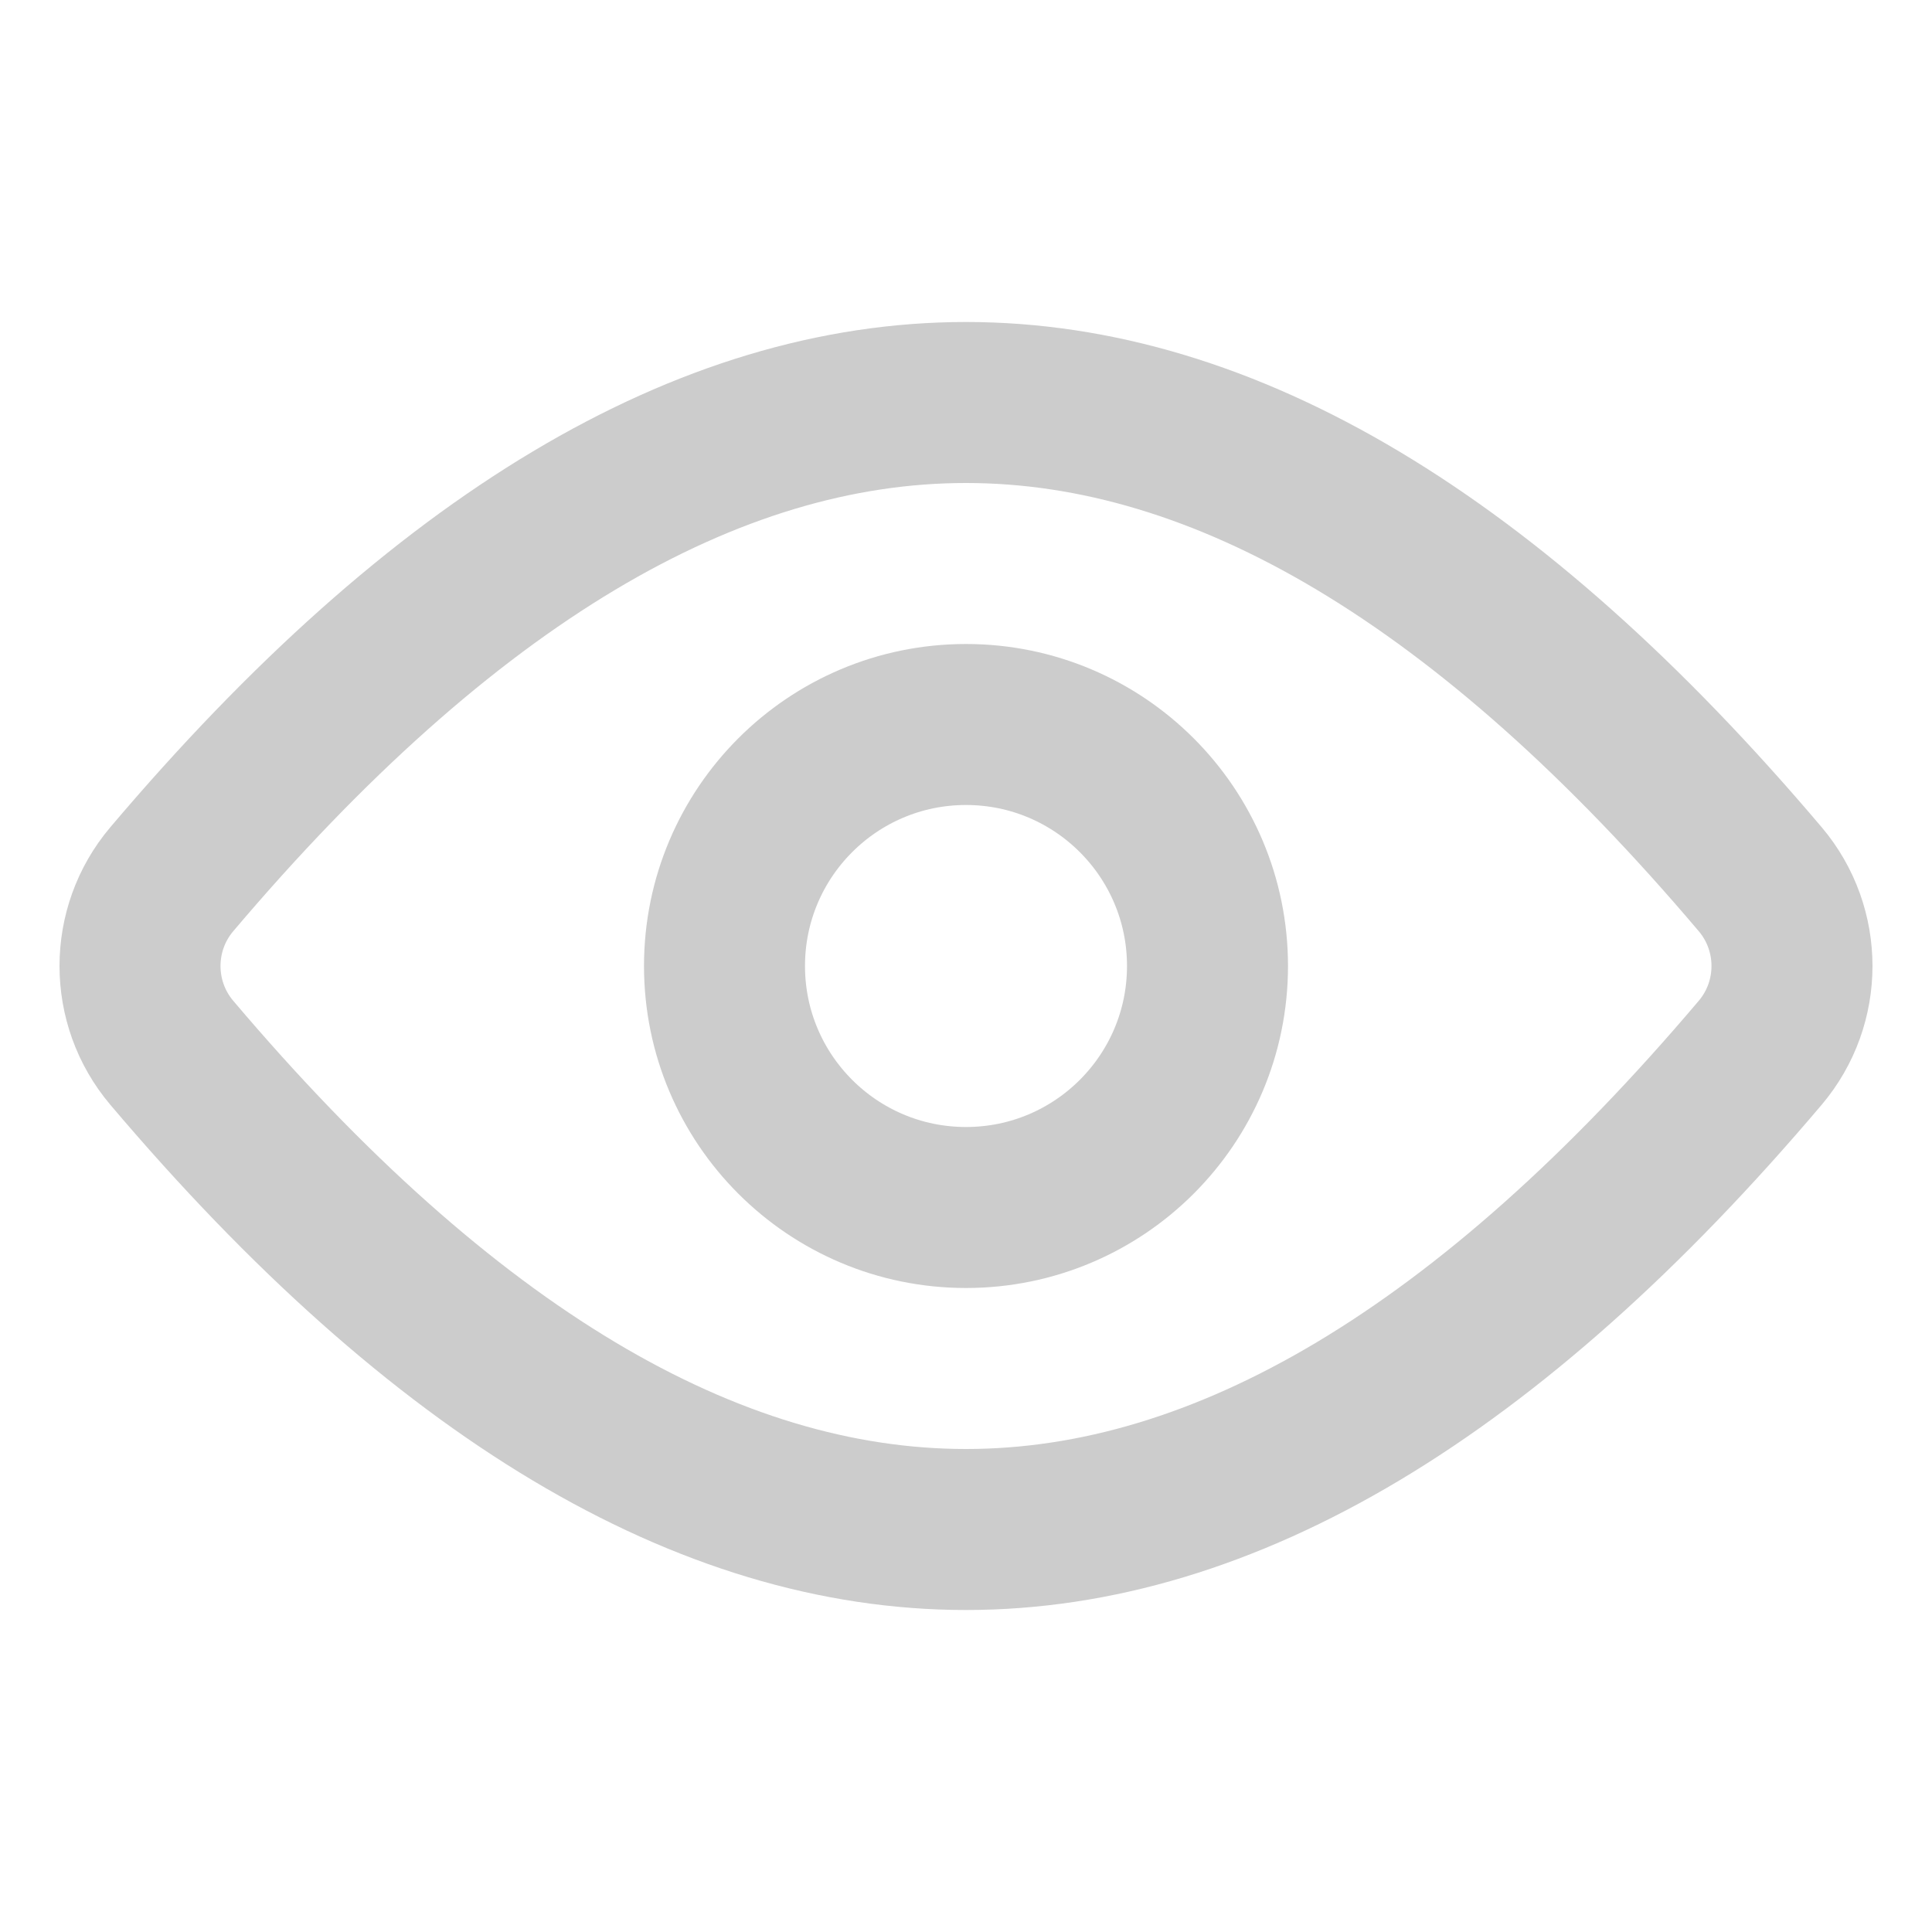 <?xml version="1.0" encoding="UTF-8"?>
<svg width="18px" height="18px" viewBox="0 0 18 18" version="1.1" xmlns="http://www.w3.org/2000/svg" xmlns:xlink="http://www.w3.org/1999/xlink">
    <!-- Generator: Sketch 57 (83077) - https://sketch.com -->
    <title>密码可见</title>
    <desc>Created with Sketch.</desc>
    <g id="0830改版页面" stroke="none" stroke-width="1" fill="none" fill-rule="evenodd">
        <g id="登录页·输入中" transform="translate(-319, -284)" stroke="#CCCCCC">
            <g id="编组" transform="translate(38, 217)">
                <g id="密码可见-2-copy" transform="translate(281, 67)">
                    <g id="密码可见">
                        <g id="分组" transform="translate(0, 3)">
                            <path d="M9,0.75 C6.595,0.75 4.128,2.207 1.6,5.192 C1.206,5.658 1.206,6.342 1.6,6.808 C4.128,9.793 6.595,11.25 9,11.25 C11.405,11.25 13.872,9.793 16.4,6.808 C16.794,6.342 16.794,5.658 16.4,5.192 C13.872,2.207 11.405,0.75 9,0.75 Z" id="矩形" stroke-width="1.5"></path>
                            <circle id="椭圆形" stroke-width="1.5" cx="9" cy="6" r="2.25"></circle>
                        </g>
                    </g>
                </g>
            </g>
        </g>
    </g>
</svg>